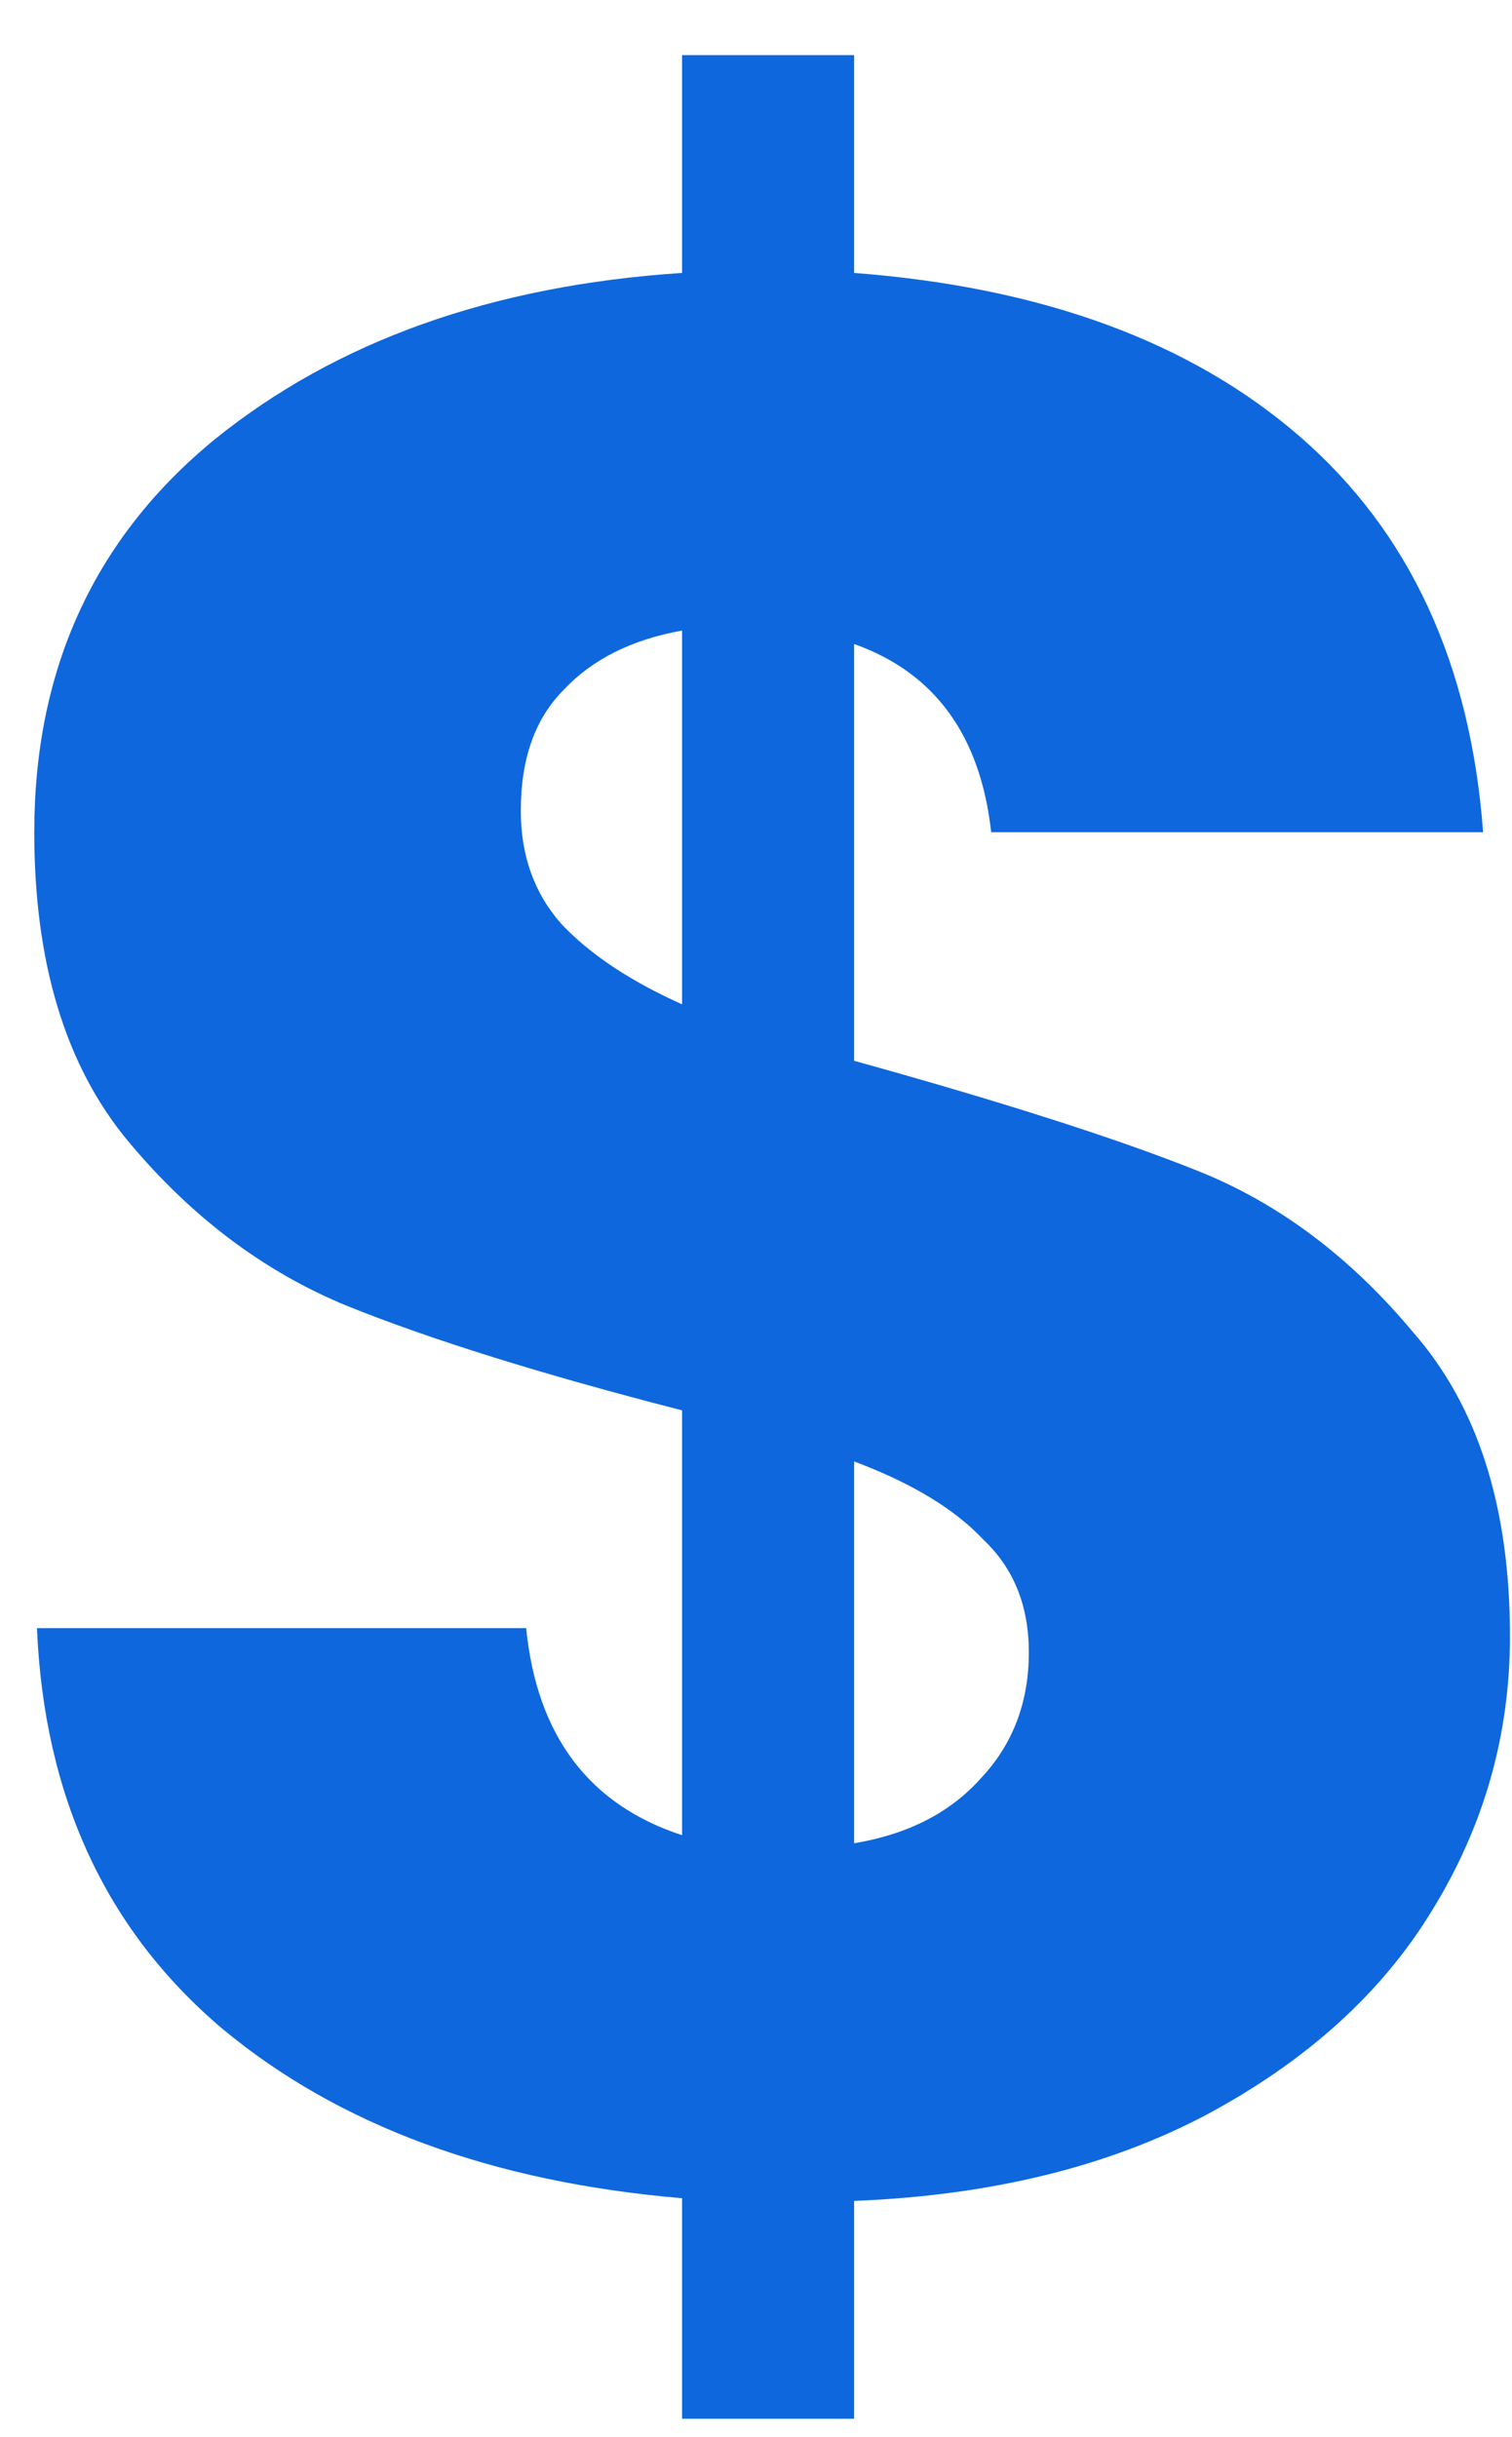 <svg width="18" height="29" viewBox="0 0 18 29" fill="none" xmlns="http://www.w3.org/2000/svg">
<path d="M17.976 19.472C17.976 20.645 17.667 21.733 17.048 22.736C16.451 23.717 15.555 24.528 14.36 25.168C13.187 25.787 11.789 26.128 10.168 26.192V28.784H8.12V26.16C5.859 25.968 4.035 25.296 2.648 24.144C1.261 22.971 0.525 21.381 0.44 19.376H6.264C6.392 20.656 7.011 21.477 8.12 21.84V16.784C6.456 16.357 5.123 15.941 4.12 15.536C3.139 15.131 2.275 14.48 1.528 13.584C0.781 12.688 0.408 11.461 0.408 9.904C0.408 7.963 1.123 6.405 2.552 5.232C4.003 4.059 5.859 3.397 8.12 3.248V0.656H10.168V3.248C12.408 3.419 14.179 4.069 15.48 5.2C16.781 6.331 17.507 7.899 17.656 9.904H11.8C11.672 8.752 11.128 8.005 10.168 7.664V12.624C11.939 13.115 13.304 13.552 14.264 13.936C15.224 14.32 16.077 14.96 16.824 15.856C17.592 16.731 17.976 17.936 17.976 19.472ZM6.2 9.648C6.2 10.181 6.36 10.629 6.68 10.992C7.021 11.355 7.501 11.675 8.12 11.952V7.504C7.523 7.611 7.053 7.845 6.712 8.208C6.371 8.549 6.2 9.029 6.2 9.648ZM10.168 21.936C10.808 21.829 11.309 21.573 11.672 21.168C12.056 20.763 12.248 20.261 12.248 19.664C12.248 19.109 12.067 18.661 11.704 18.32C11.363 17.957 10.851 17.648 10.168 17.392V21.936Z" fill="#0E67DD"/>
</svg>
